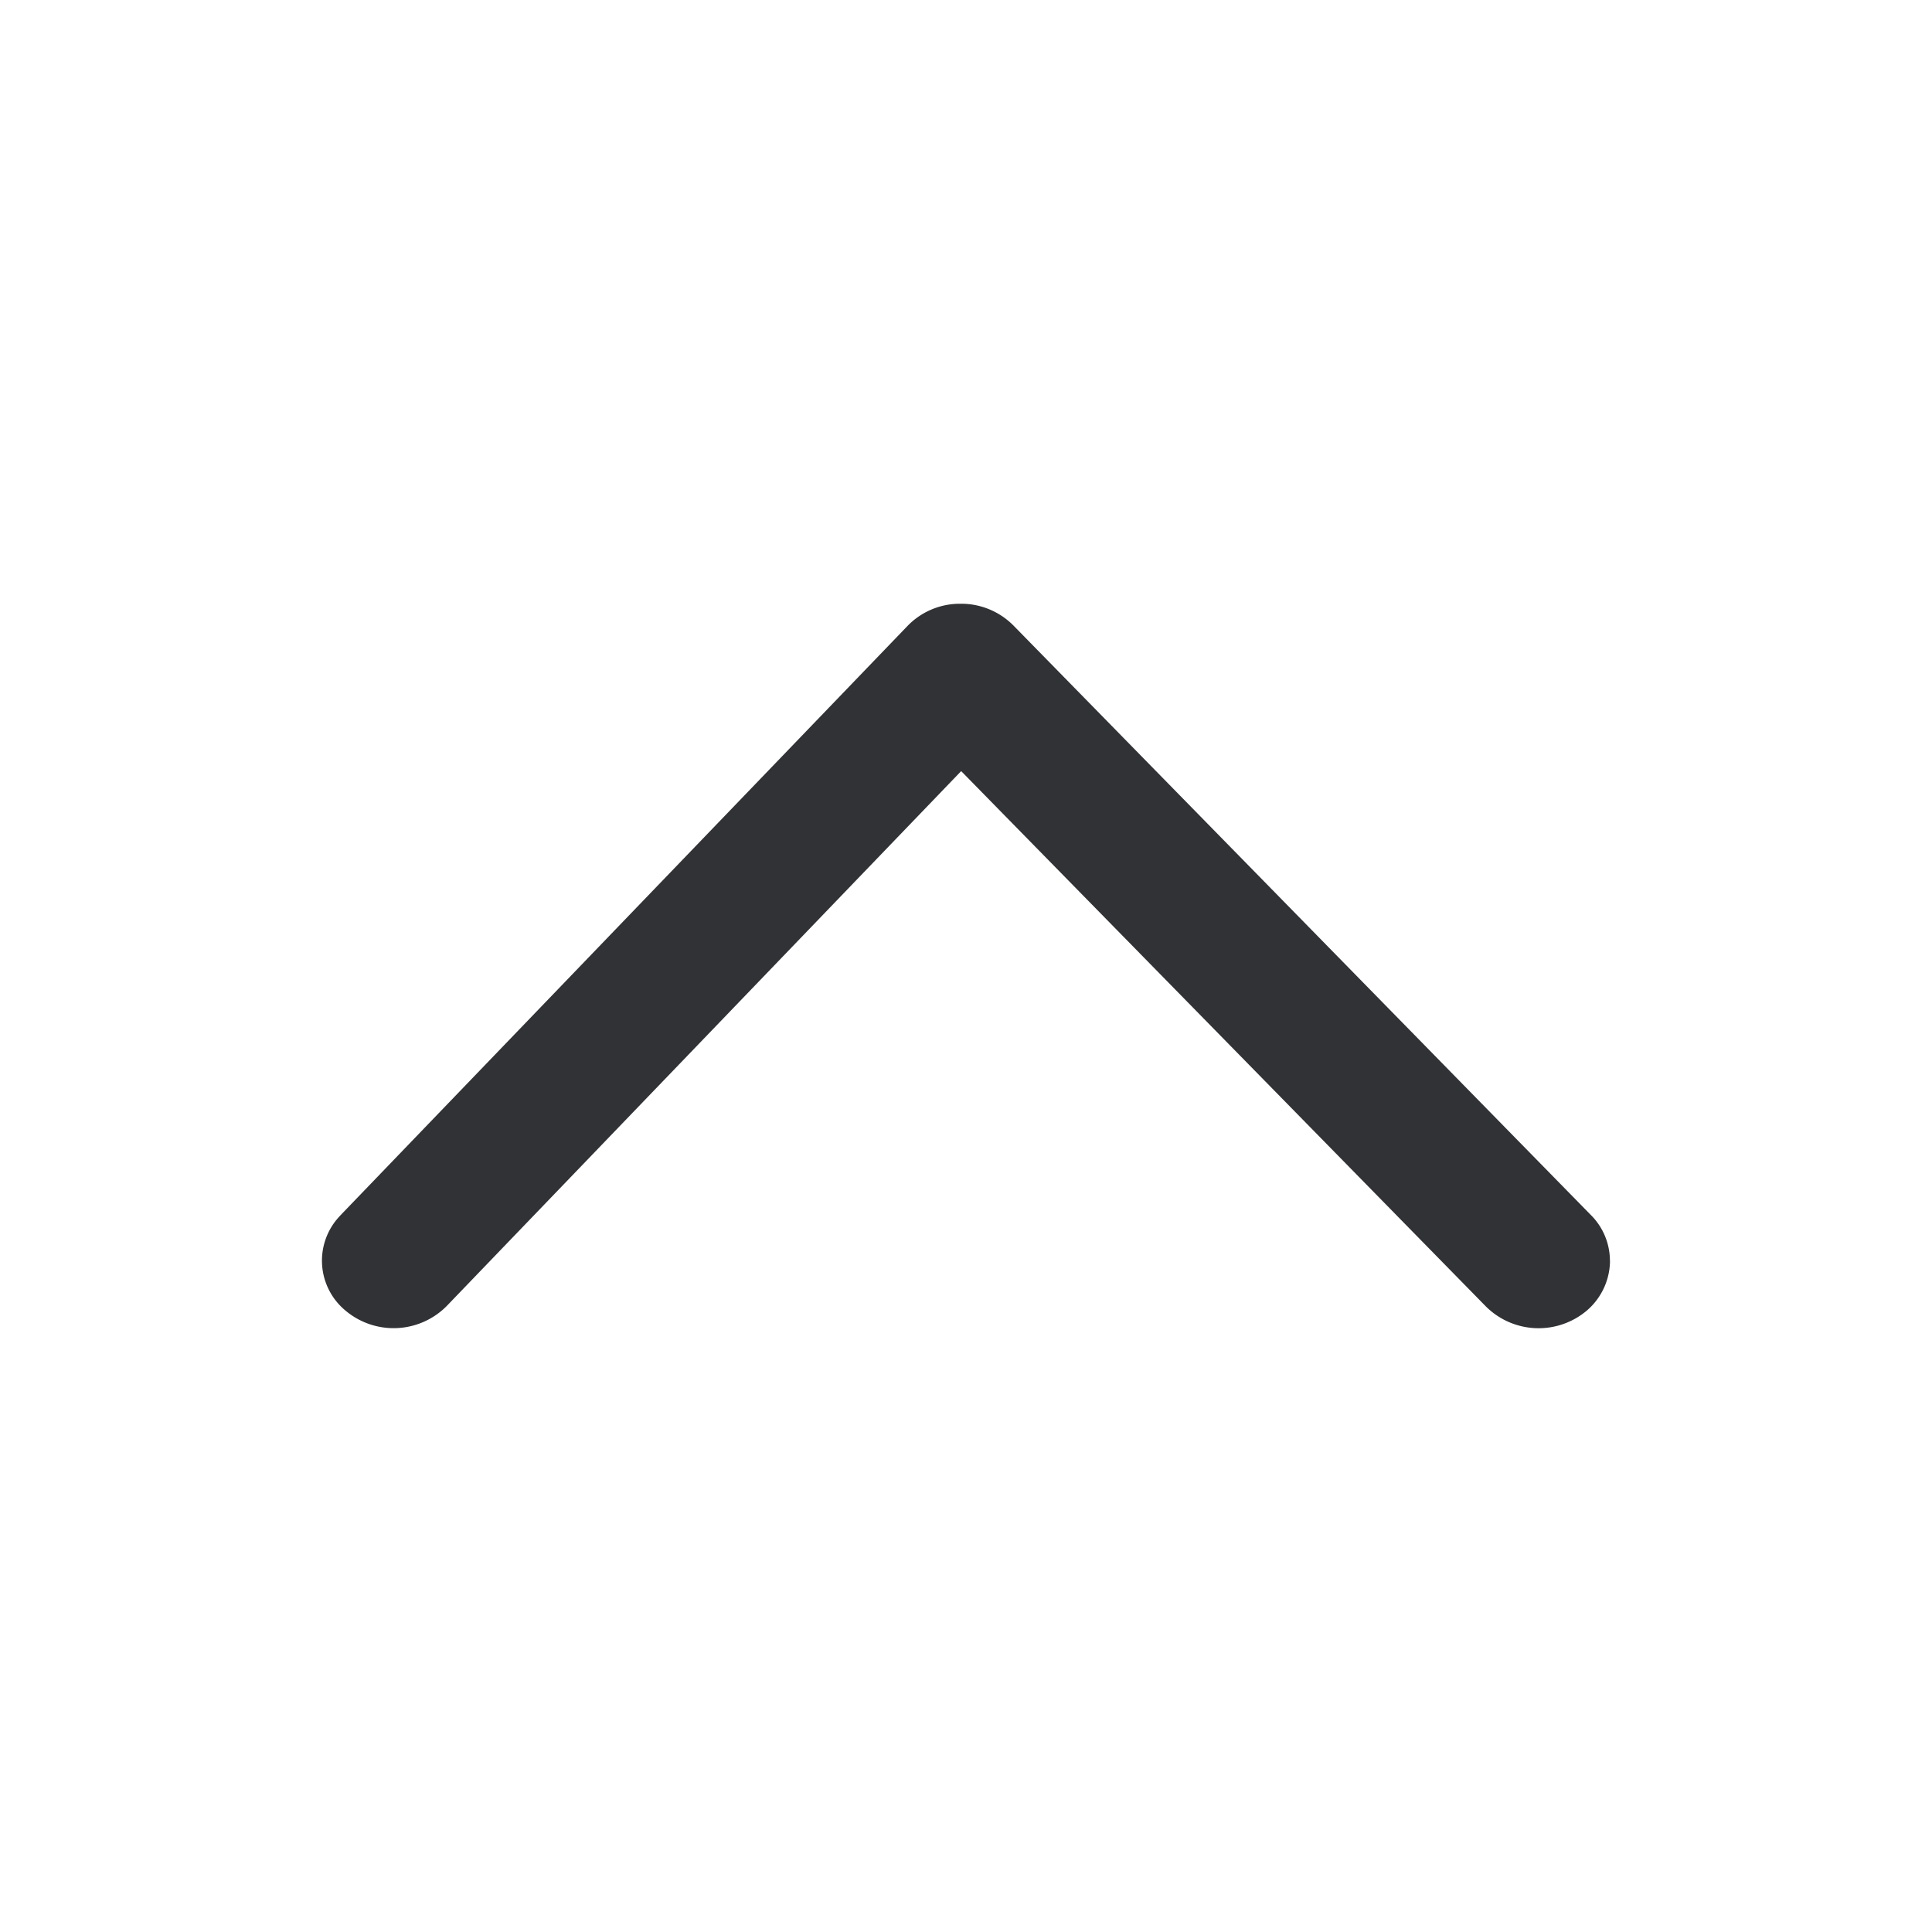 <svg width="24" height="24" fill="none" xmlns="http://www.w3.org/2000/svg"><path d="M20 15.661a.823.823 0 0 1-.285.617.928.928 0 0 1-1.256-.048L11.94 9.579l-6.392 6.646a.928.928 0 0 1-1.257.055.804.804 0 0 1-.08-1.163l.018-.02 7.046-7.323a.905.905 0 0 1 .654-.274.913.913 0 0 1 .658.268l7.175 7.325a.803.803 0 0 1 .237.568Z" fill="#313235"/></svg>